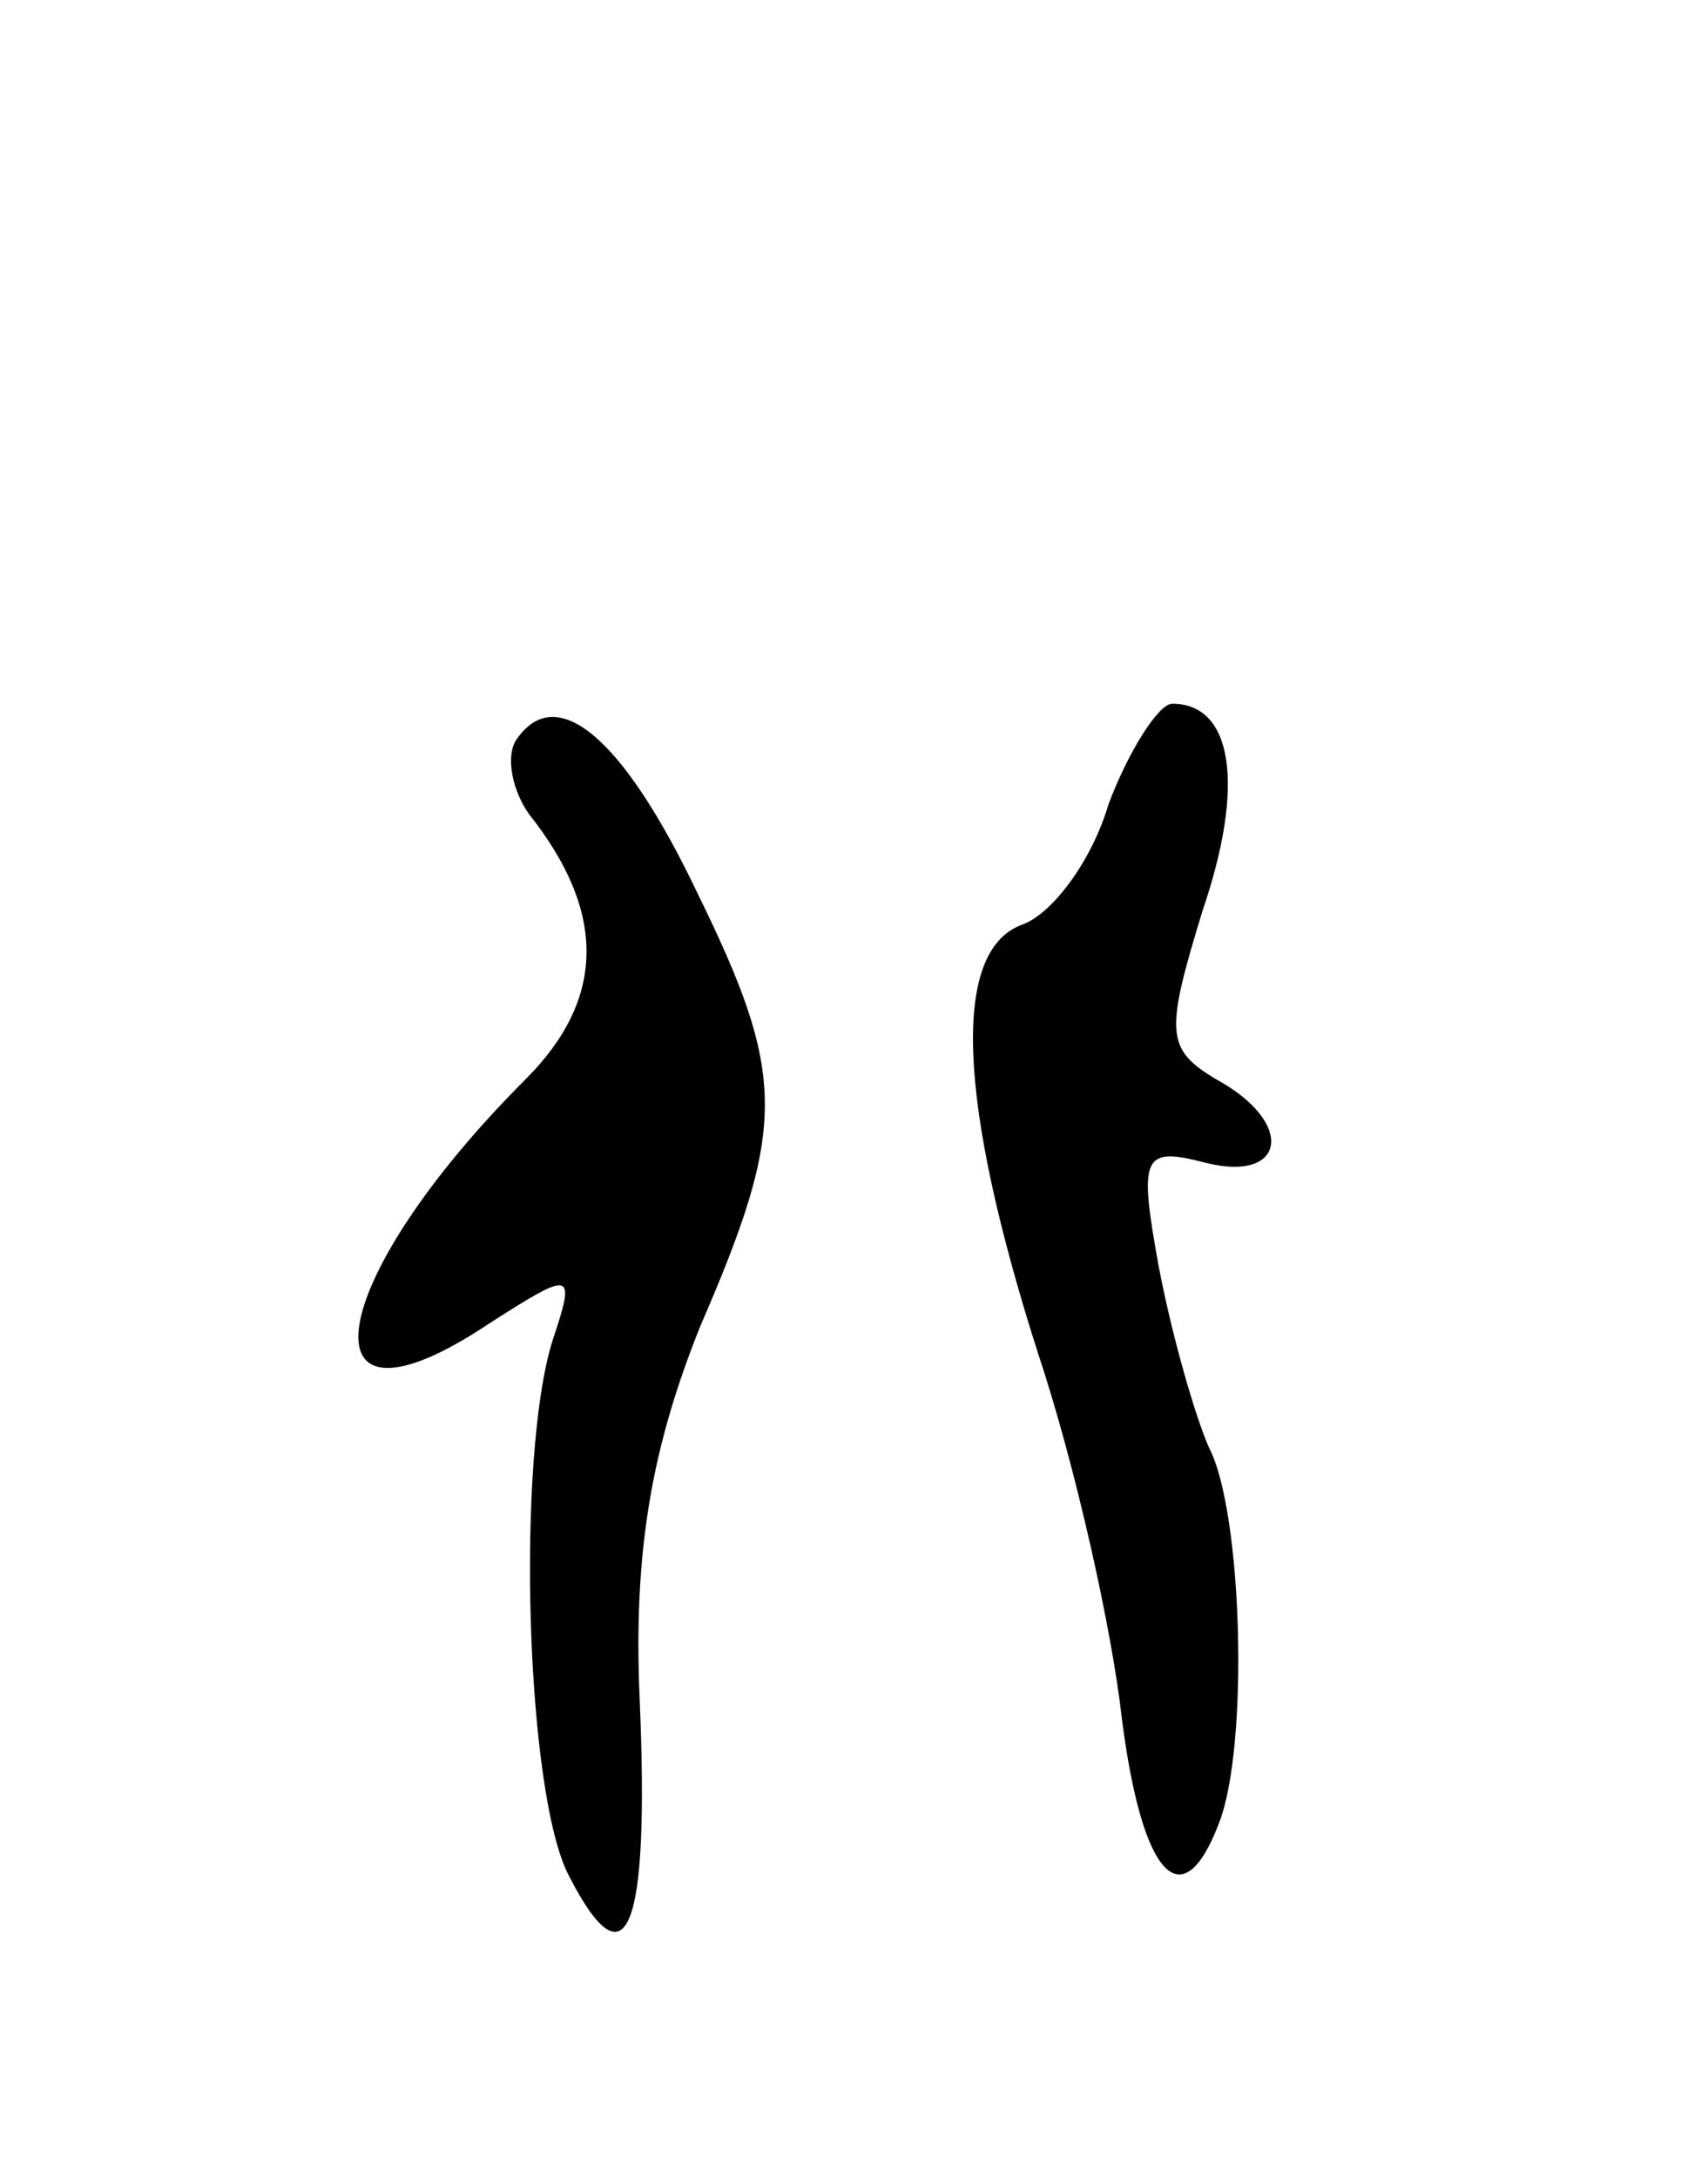 <svg version="1.0" xmlns="http://www.w3.org/2000/svg"
 width="51pt" height="65pt" viewBox="0 0 51 65"
 preserveAspectRatio="xMidYMid meet">
<g transform="translate(0,65) scale(0.1,-0.1)"
fill="#000000" stroke="none">
<path d="M154 429 c-3 -5 -1 -15 4 -22 23 -29 23 -55 -1 -79 -61 -61 -68 -111
-11 -73 25 16 26 16 19 -5 -11 -35 -8 -136 5 -160 17 -33 24 -17 21 53 -2 45
4 76 18 111 26 60 26 75 -1 130 -22 46 -42 63 -54 45z"/>
<path d="M331 410 c-5 -17 -17 -33 -26 -36 -21 -8 -19 -53 5 -128 11 -33 22
-82 25 -109 6 -47 18 -60 29 -31 9 23 7 93 -3 112 -4 9 -11 33 -15 54 -6 33
-5 36 14 31 24 -6 27 12 3 25 -15 9 -15 14 -4 50 13 38 9 62 -9 62 -4 0 -13
-14 -19 -30z"/>
</g>
</svg>
